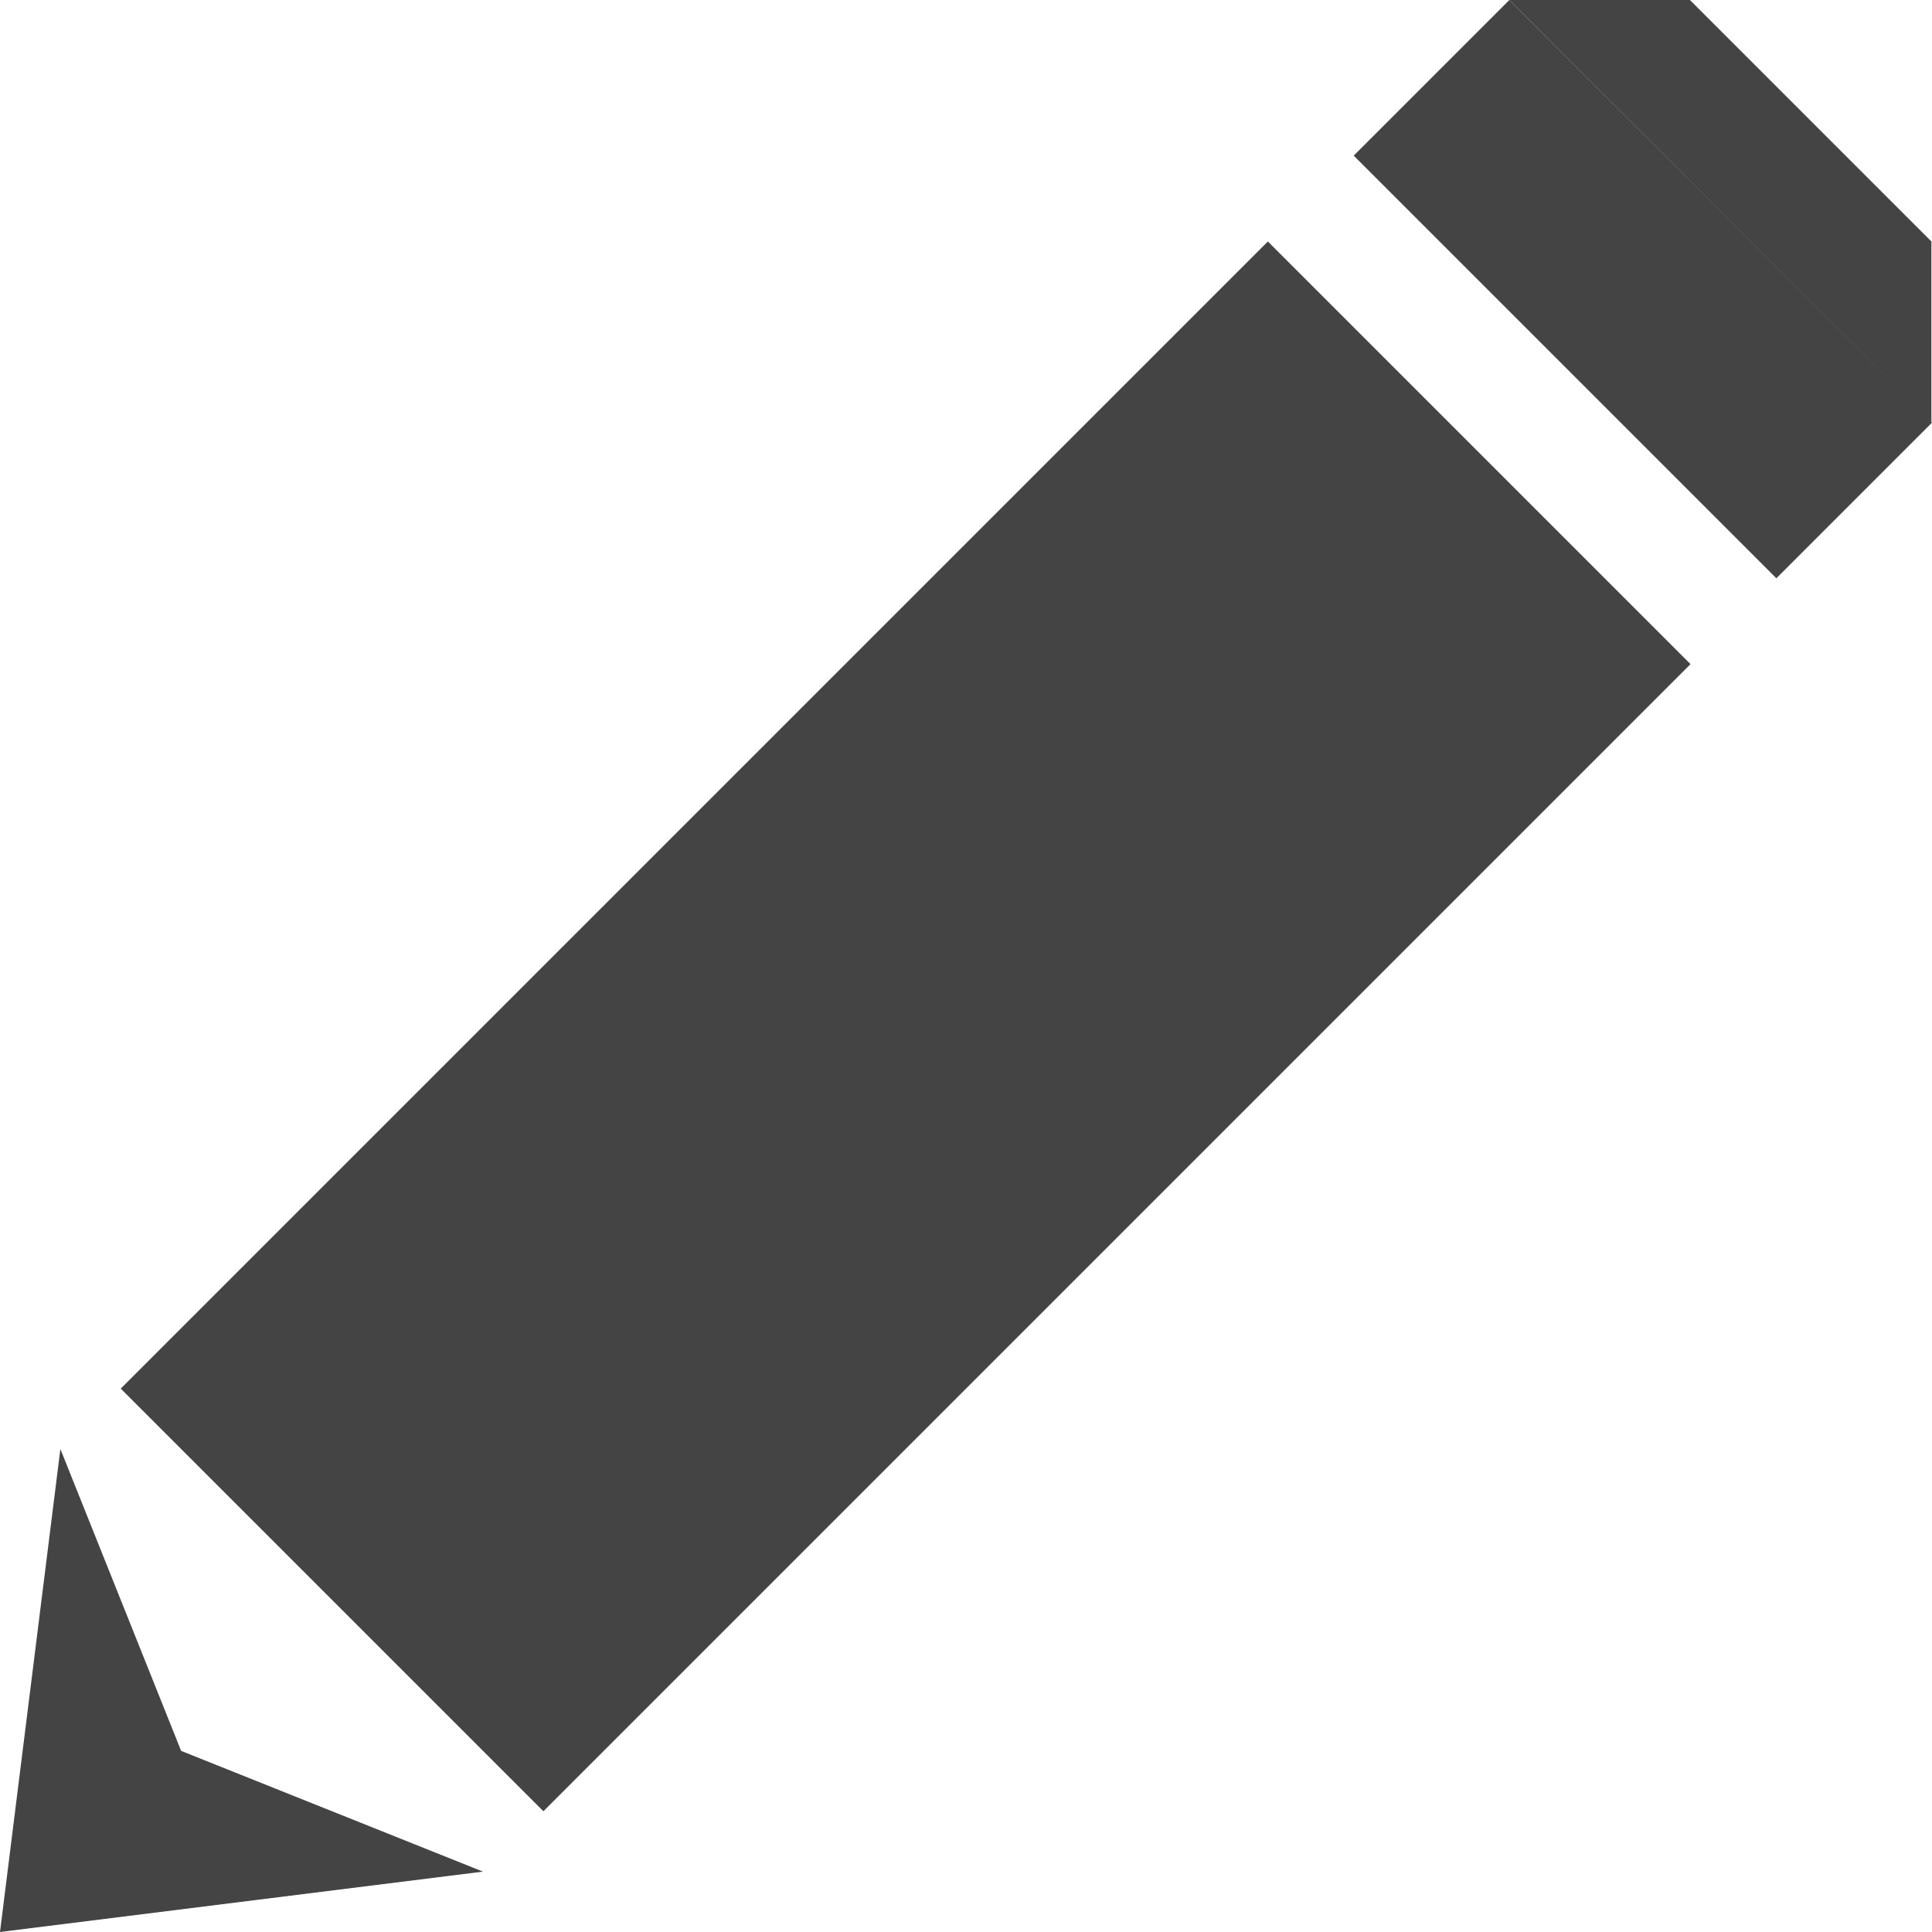 <?xml version="1.0" encoding="utf-8"?>
<!-- Generated by IcoMoon.io -->
<!DOCTYPE svg PUBLIC "-//W3C//DTD SVG 1.1//EN" "http://www.w3.org/Graphics/SVG/1.1/DTD/svg11.dtd">
<svg version="1.1" xmlns="http://www.w3.org/2000/svg" xmlns:xlink="http://www.w3.org/1999/xlink" width="32" height="32" viewBox="0 0 32 32">
<path fill="#444" d="M28 11l-19 19-7-7 19-19 7 7z"></path>
<path fill="#444" d="M32 7l-2.578 2.578-7-7 2.578-2.578 7 7z"></path>
<path fill="#444" d="M25 0h2.991l3.999 3.999v3.001z"></path>
<path fill="#444" d="M3 29l-2-5-1 8 8-1z"></path>
</svg>
